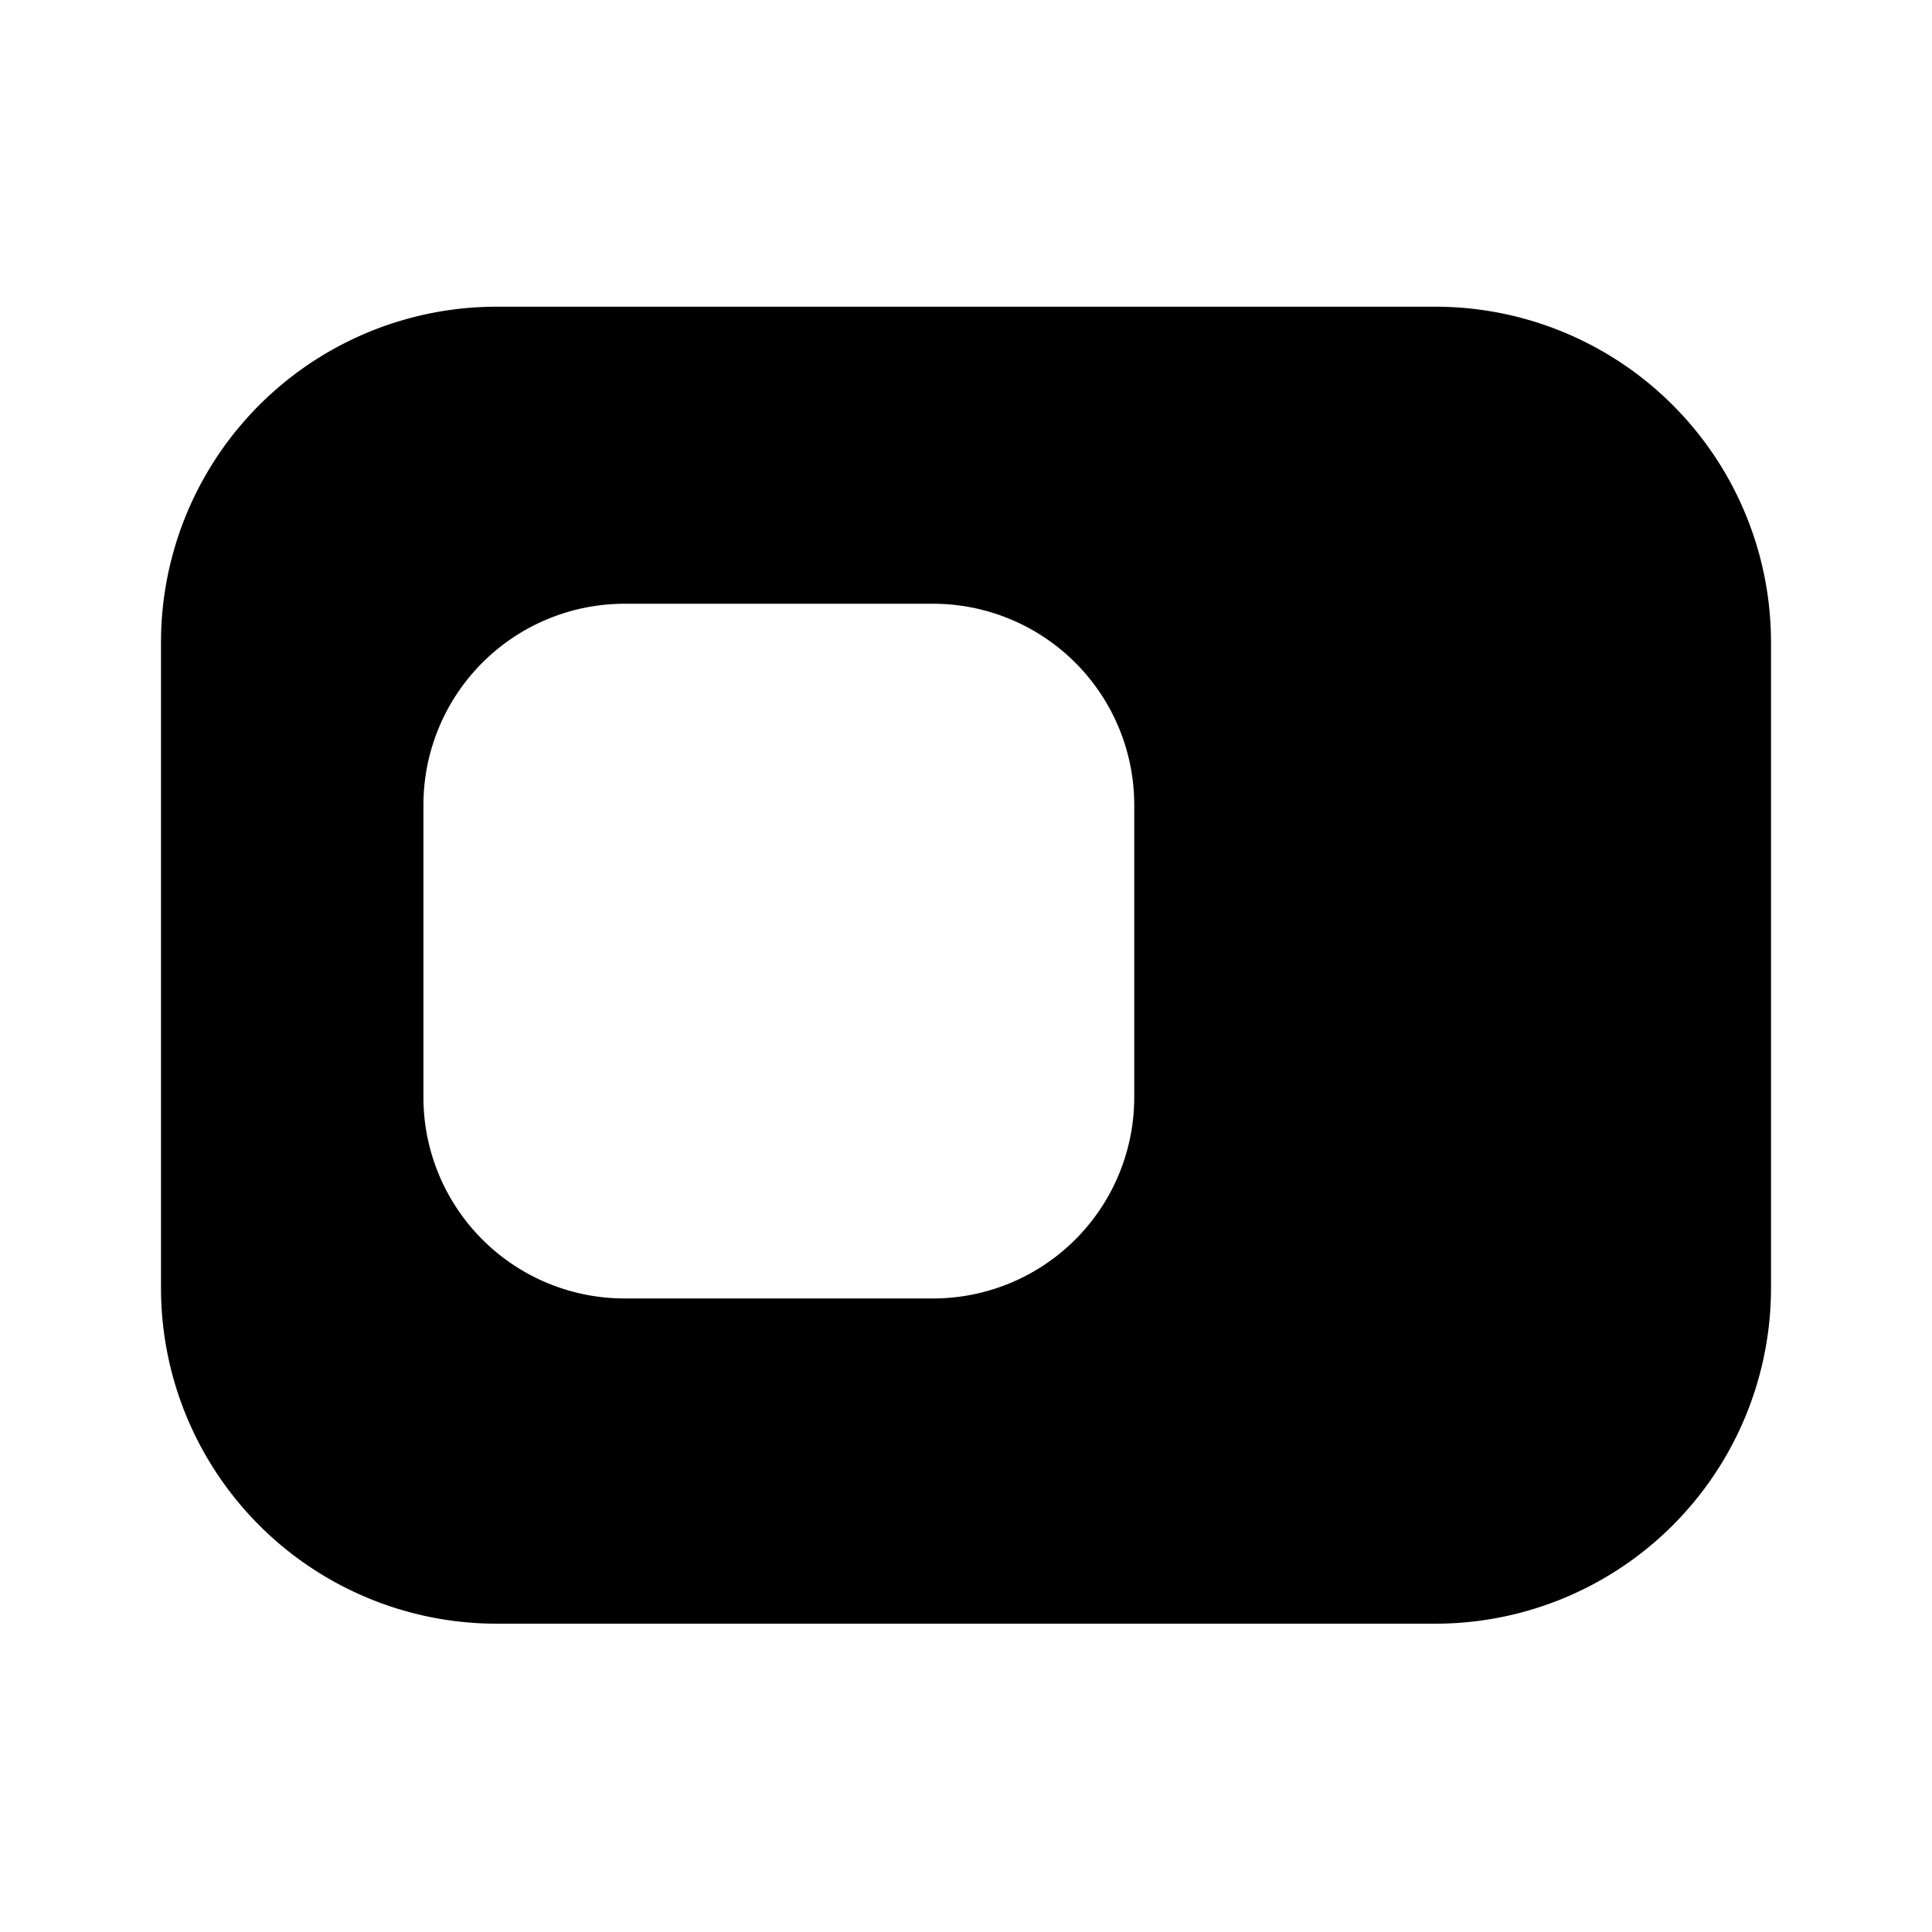 <svg xmlns="http://www.w3.org/2000/svg" viewBox="0 0 24 24"><g id="setting"><path id="toggle-off" d="M17.83,3.81H6.17A4.17,4.17,0,0,0,2,8v8a4.17,4.17,0,0,0,4.17,4.17H17.83A4.17,4.17,0,0,0,22,16V8A4.17,4.17,0,0,0,17.83,3.81Zm-3.74,9.82a2.5,2.5,0,0,1-2.5,2.5H7.76a2.5,2.5,0,0,1-2.5-2.5V10a2.5,2.5,0,0,1,2.5-2.5h3.83a2.5,2.5,0,0,1,2.5,2.5Z"/></g></svg>